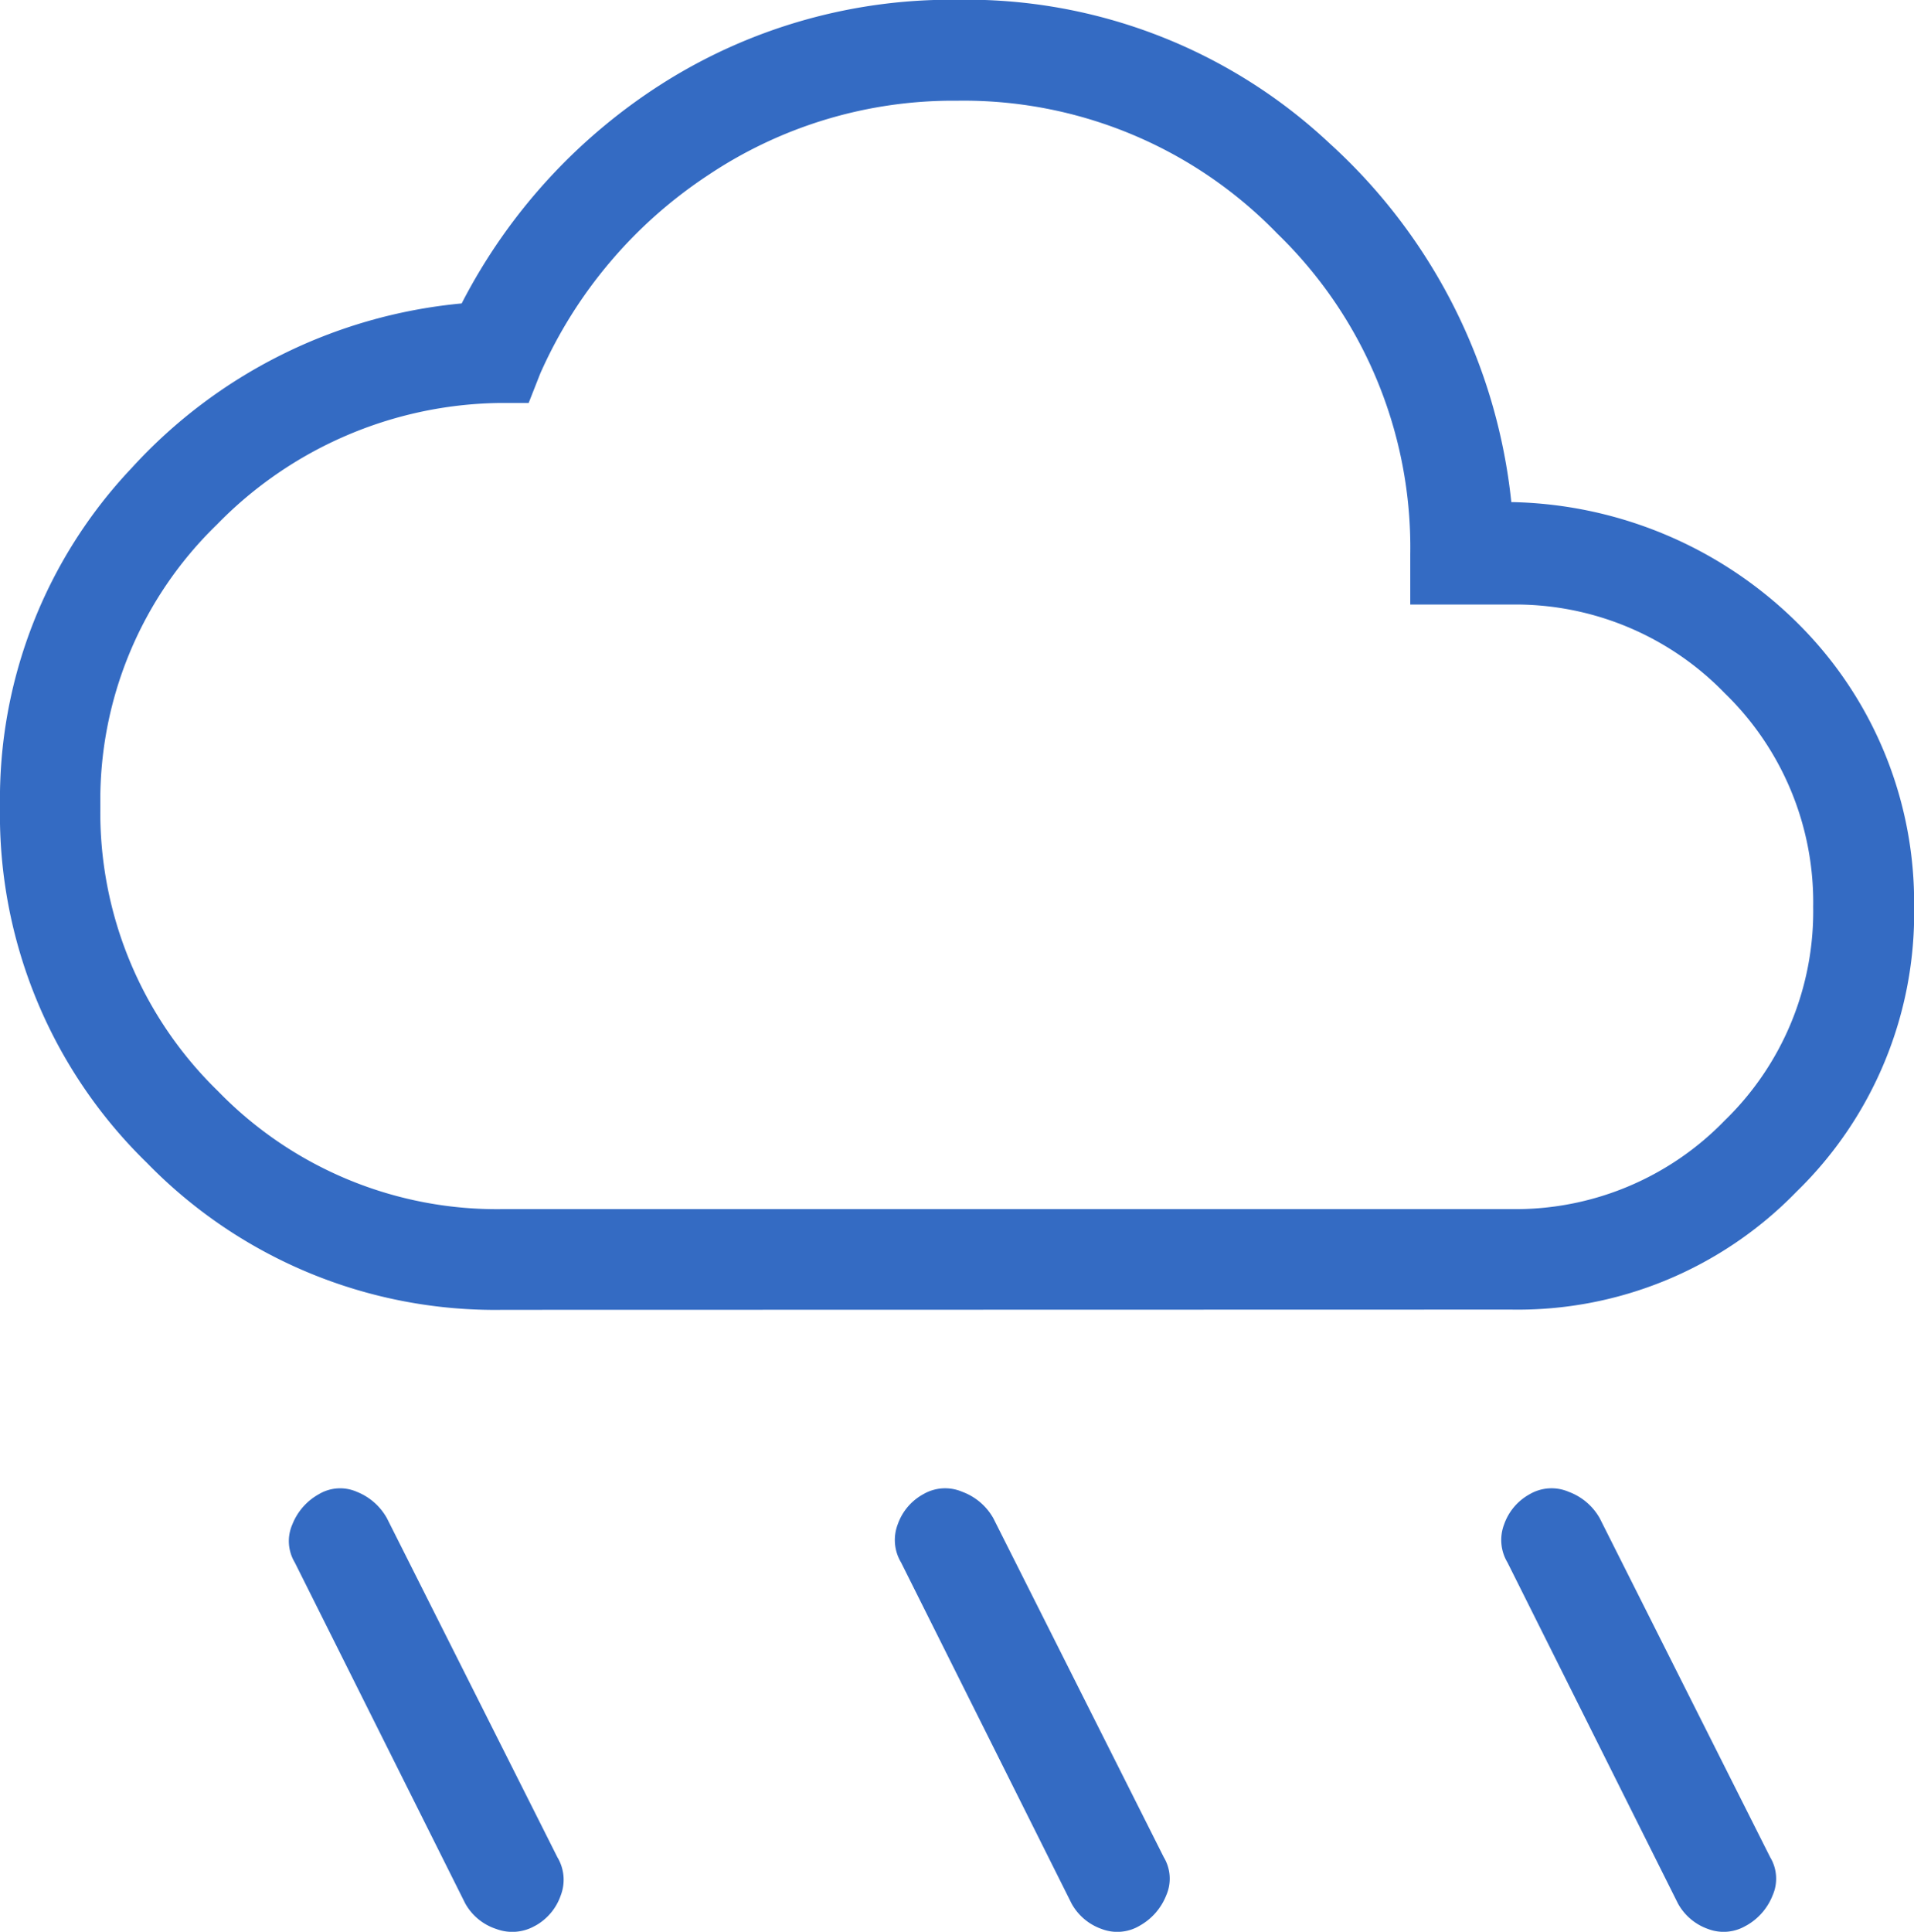<svg xmlns="http://www.w3.org/2000/svg" width="16.517" height="16.667" viewBox="0 0 16.517 16.667">
  <path id="rainy_24dp_E8EAED_FILL0_wght200_GRAD0_opsz24" d="M109.836-843.386a.377.377,0,0,1-.329.029.476.476,0,0,1-.26-.22l-1.471-2.942a.377.377,0,0,1-.029-.329.475.475,0,0,1,.22-.26.375.375,0,0,1,.337-.021.511.511,0,0,1,.268.228l1.471,2.925a.359.359,0,0,1,.021.329A.516.516,0,0,1,109.836-843.386Zm5.232,0a.377.377,0,0,1-.328.029.476.476,0,0,1-.26-.22l-1.471-2.942a.377.377,0,0,1-.029-.329.476.476,0,0,1,.22-.26.375.375,0,0,1,.337-.021.511.511,0,0,1,.268.228l1.471,2.925a.358.358,0,0,1,.021.329A.514.514,0,0,1,115.069-843.386Zm-10.448,0a.394.394,0,0,1-.337.029.474.474,0,0,1-.268-.22l-1.471-2.942a.358.358,0,0,1-.021-.329.514.514,0,0,1,.228-.26.358.358,0,0,1,.328-.021.514.514,0,0,1,.26.228l1.471,2.925a.377.377,0,0,1,.029.329A.476.476,0,0,1,104.621-843.386Zm-.274-5.313a4.191,4.191,0,0,1-3.078-1.268A4.191,4.191,0,0,1,100-853.046a4.154,4.154,0,0,1,1.137-2.917,4.407,4.407,0,0,1,2.847-1.419,4.91,4.91,0,0,1,1.768-1.92,4.652,4.652,0,0,1,2.507-.7,4.579,4.579,0,0,1,3.217,1.241,4.859,4.859,0,0,1,1.566,3.093,3.6,3.6,0,0,1,2.538,1.113,3.392,3.392,0,0,1,.938,2.376,3.352,3.352,0,0,1-1.016,2.462,3.352,3.352,0,0,1-2.462,1.016Zm0-.869h8.693a2.513,2.513,0,0,0,1.844-.764,2.513,2.513,0,0,0,.764-1.844,2.513,2.513,0,0,0-.764-1.844,2.513,2.513,0,0,0-1.844-.764h-.869v-.435a3.768,3.768,0,0,0-1.147-2.765,3.768,3.768,0,0,0-2.765-1.147,3.8,3.8,0,0,0-2.144.64,3.974,3.974,0,0,0-1.452,1.714l-.1.254H104.3a3.467,3.467,0,0,0-2.428,1.049,3.308,3.308,0,0,0-1.006,2.428,3.351,3.351,0,0,0,1.016,2.461A3.352,3.352,0,0,0,104.346-849.568ZM108.258-854.35Z" transform="translate(-100 860)" fill="#346bc3"/>
</svg>
